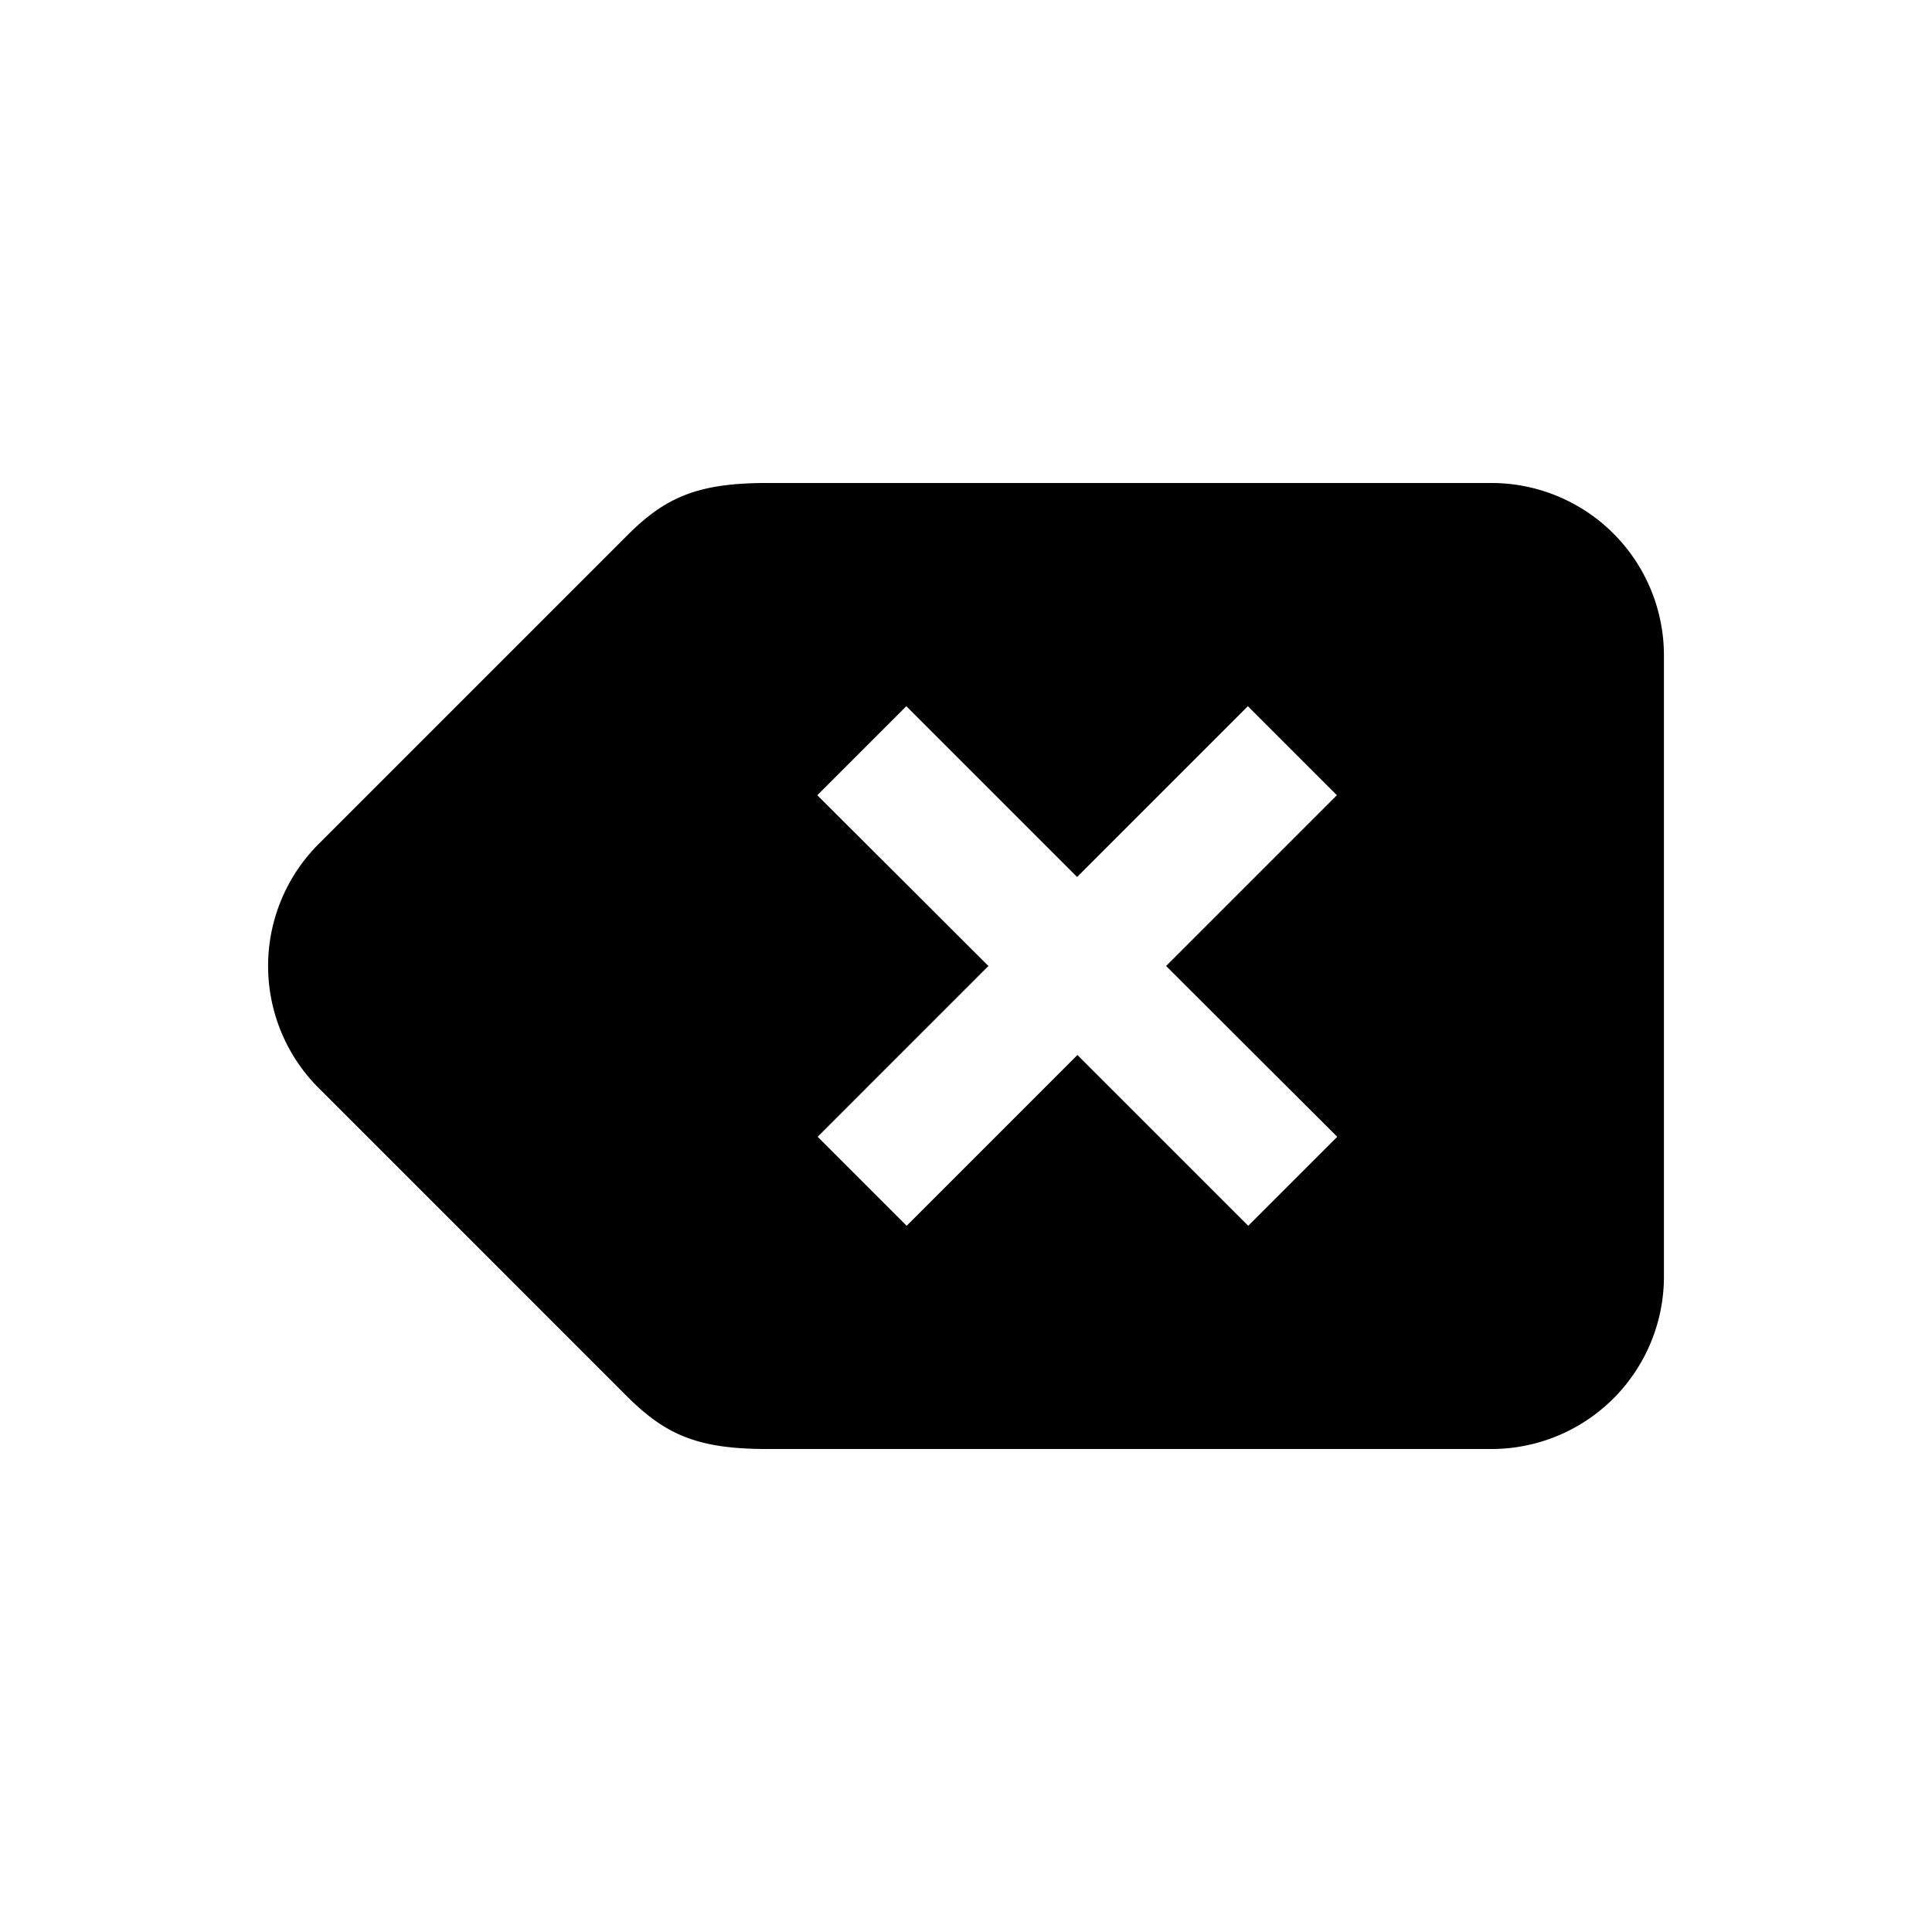 <svg xmlns="http://www.w3.org/2000/svg" viewBox="0 0 56 56">
  <path fill="currentColor" d="M9.24 31.54a5 5 0 0 1 0-7.08l8.95-8.95c1.1-1.1 2.04-1.51 4.04-1.51h21a5 5 0 0 1 5 5v18a5 5 0 0 1-5 5h-21c-2 0-2.93-.41-4.04-1.51zm29.52 1.41L33.8 28l4.95-4.95-2.58-2.58-4.95 4.95-4.95-4.95-2.58 2.58L28.65 28l-4.95 4.95 2.58 2.58 4.95-4.95 4.95 4.95z"/>
</svg>
